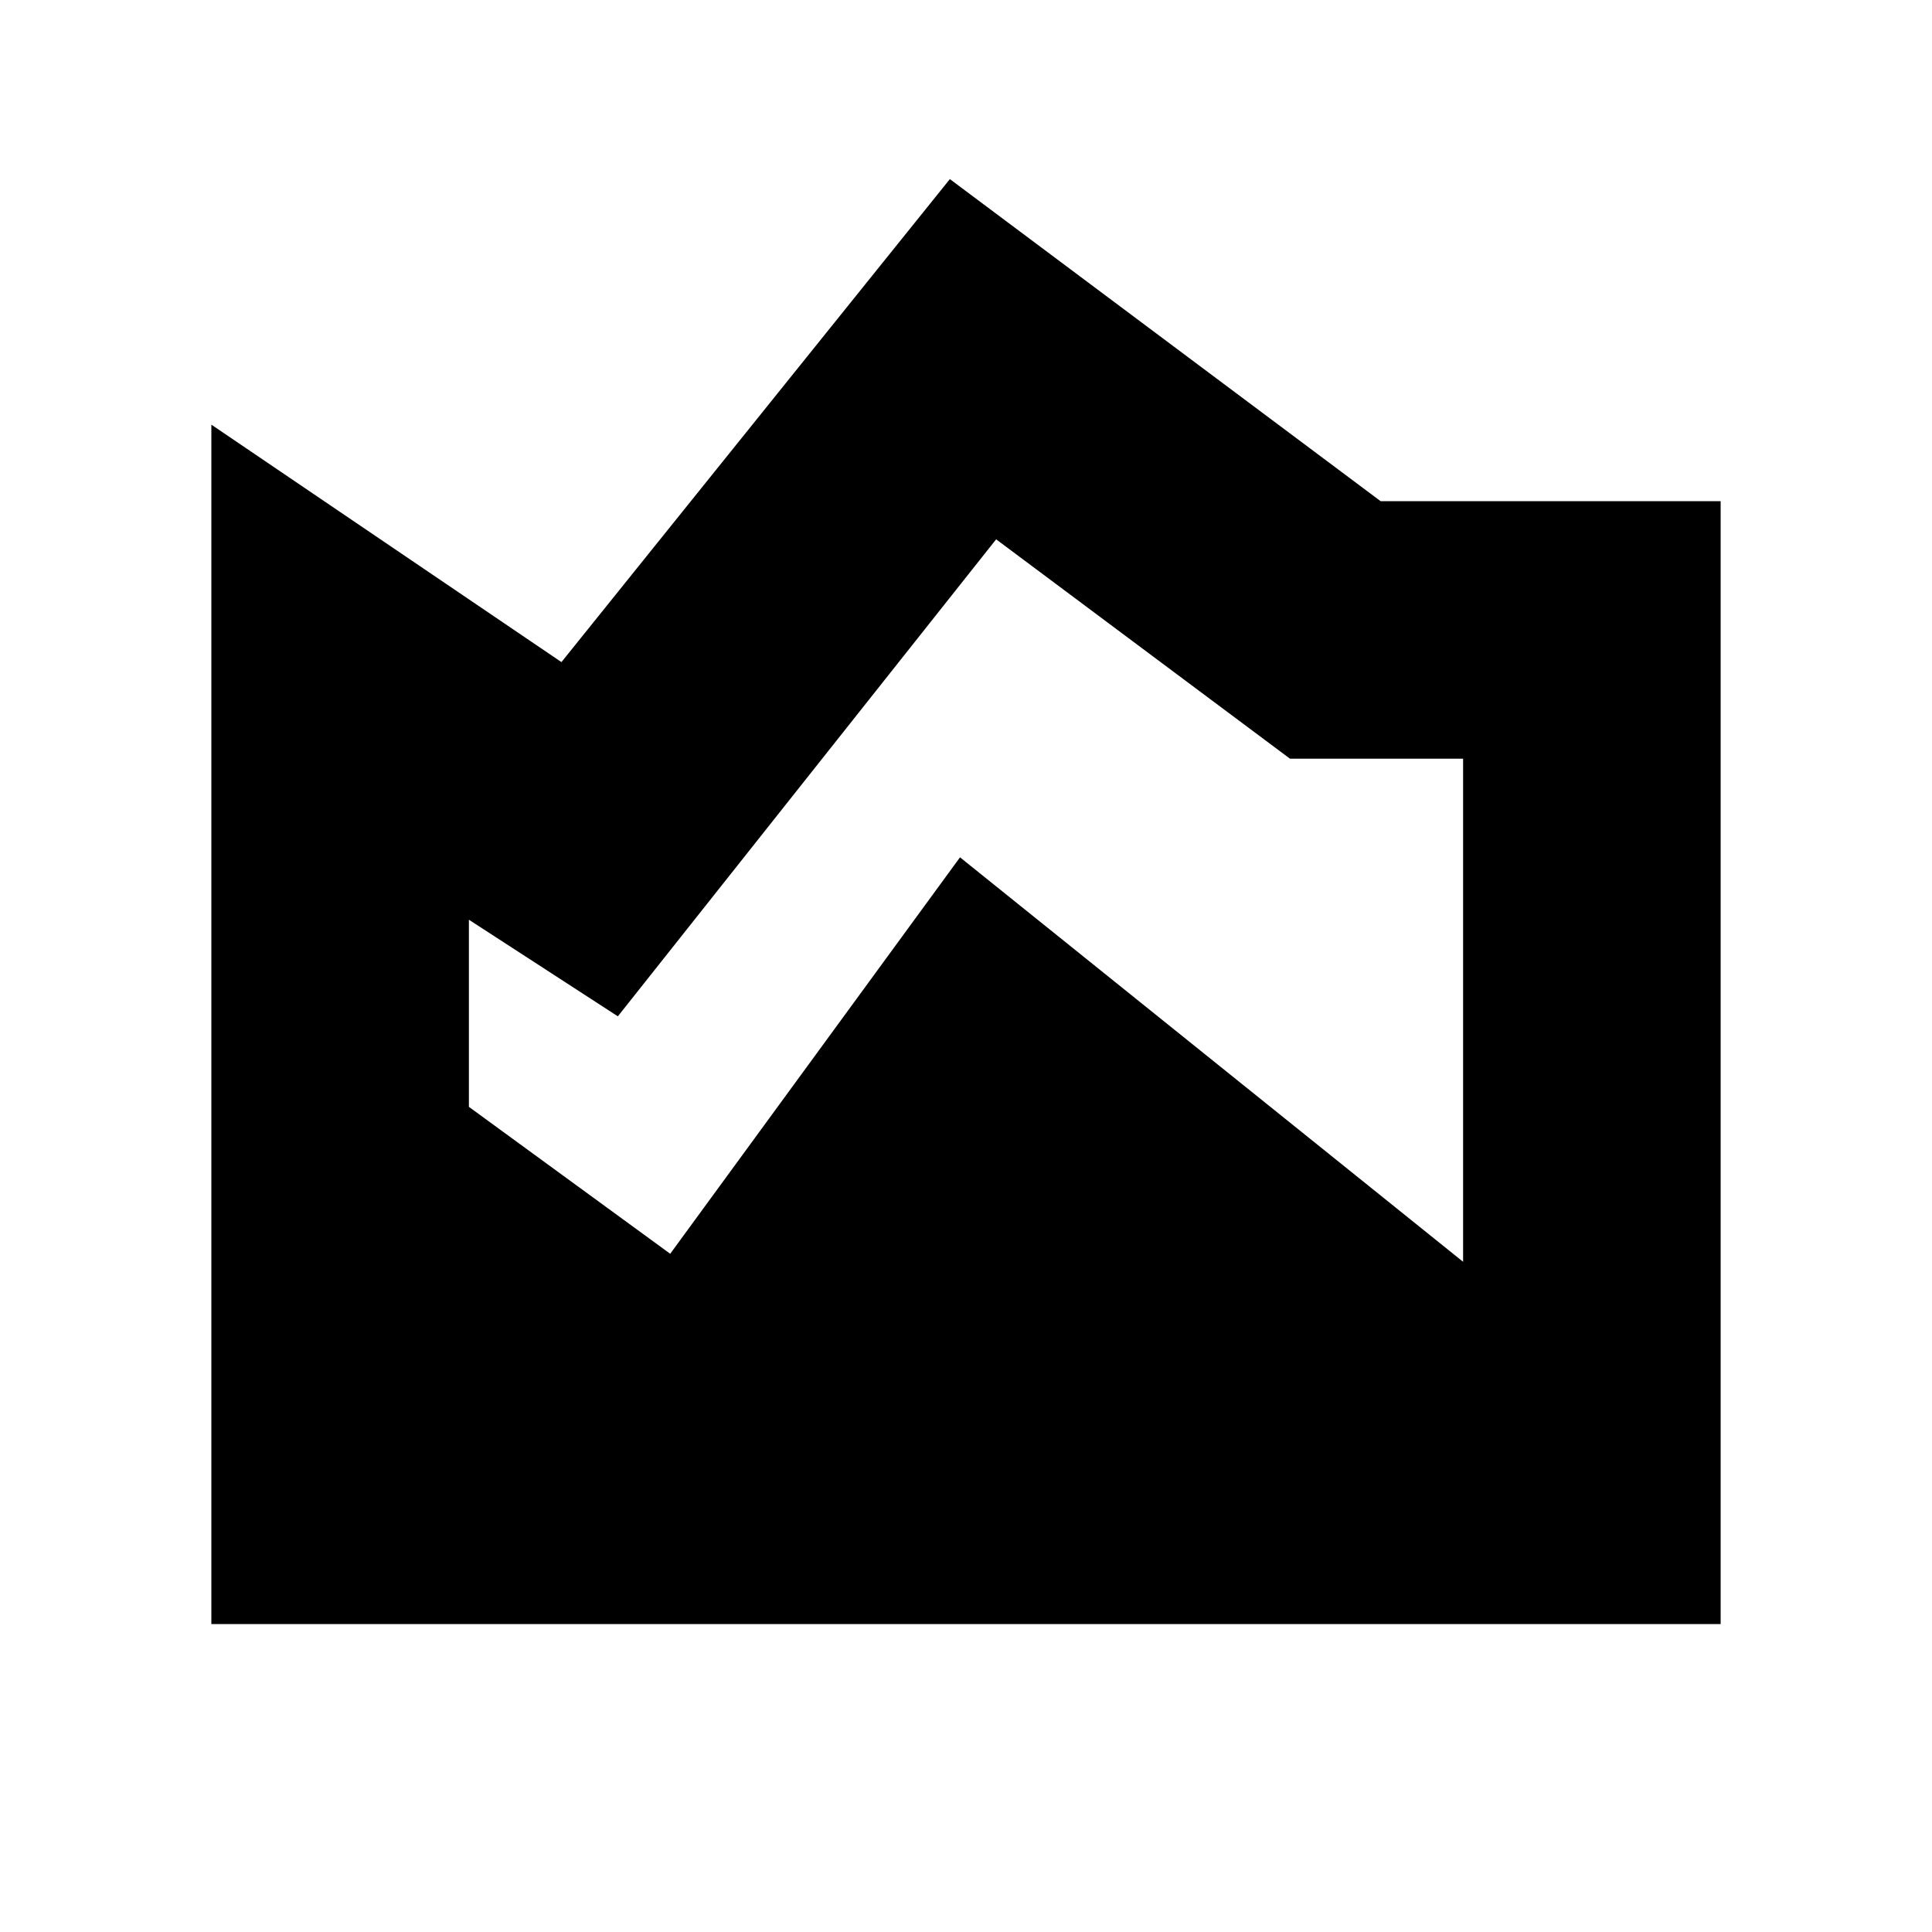<svg xmlns="http://www.w3.org/2000/svg" height="20" width="20"><path d="M2.188 16.812V4.396l3.624 2.458 4.021-5 4.459 3.334h3.52v11.624Zm4.75-3.833 3-4.104 5.208 4.187V7.854h-1.792l-3.042-2.271-3.916 4.938-1.542-1v1.937Z"/></svg>